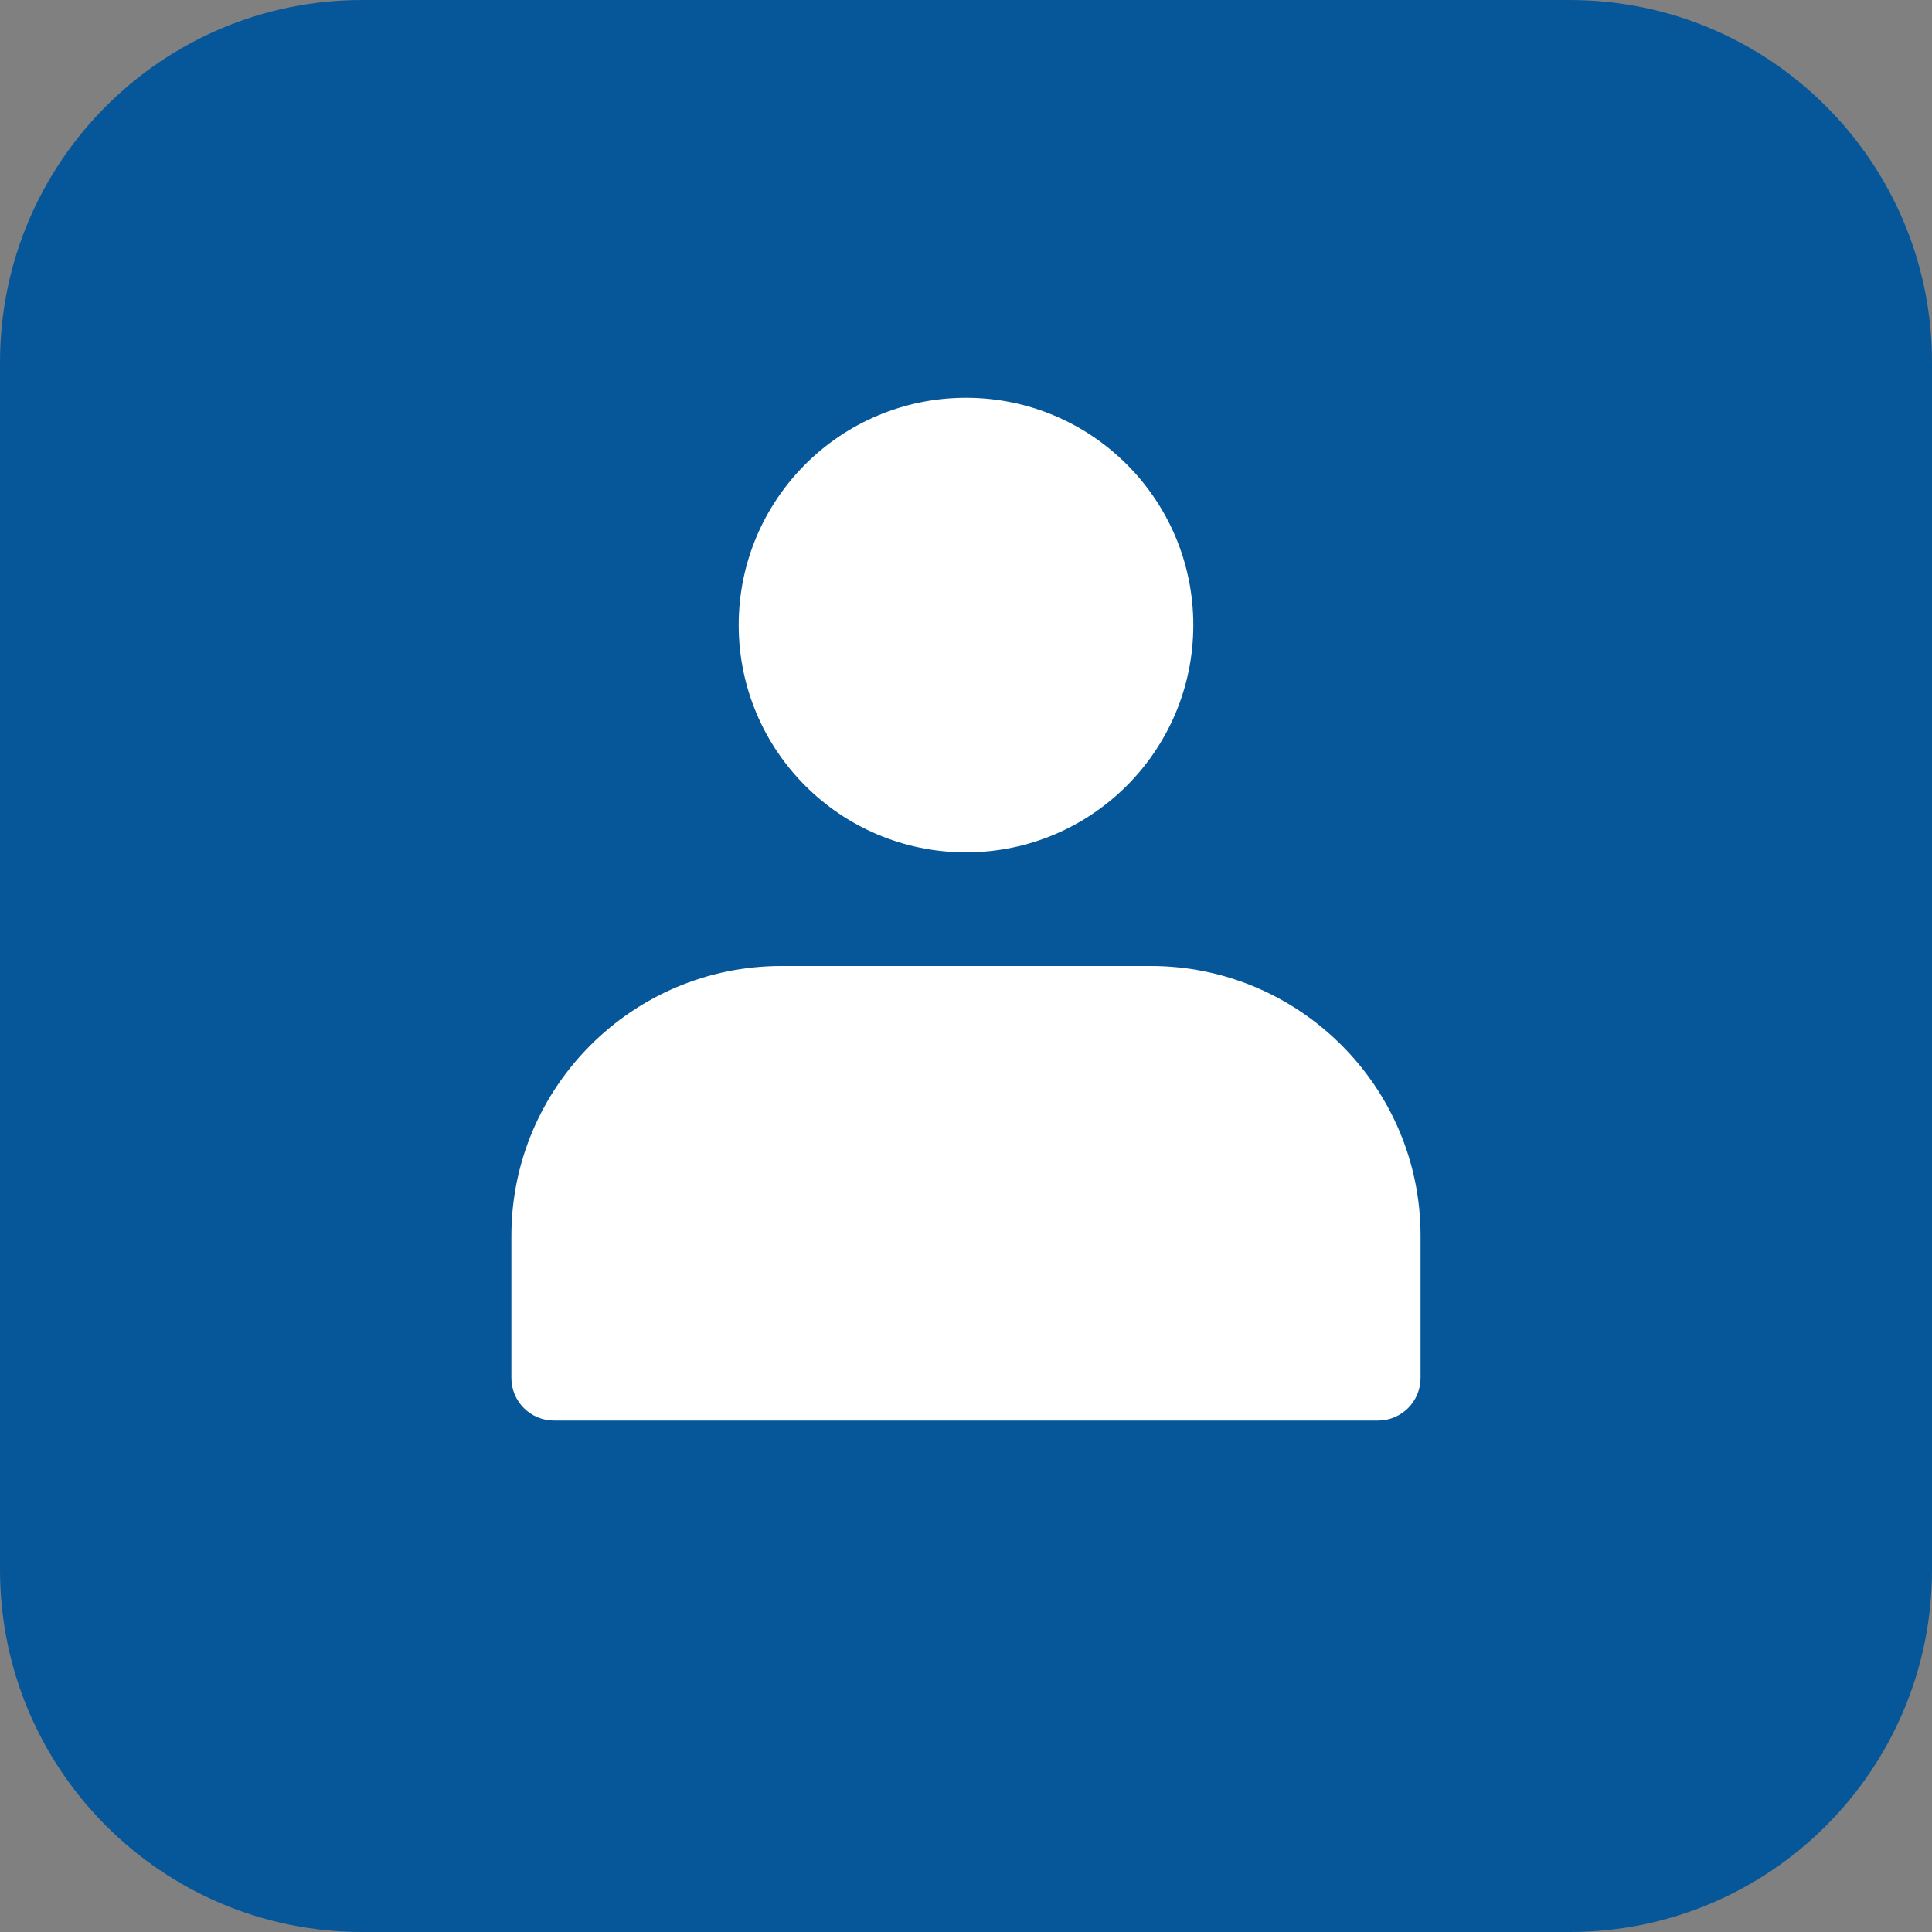<svg width="29" height="29" viewBox="0 0 29 29" fill="none" xmlns="http://www.w3.org/2000/svg">
<rect x="0" y="0" width="29" height="29" fill="#808080" stroke="none"/>
<path d="M23.562 29H5.438C2.434 29 0 26.566 0 23.562V5.438C0 2.434 2.434 0 5.438 0H23.562C26.566 0 29 2.434 29 5.438V23.562C29 26.566 26.566 29 23.562 29Z" fill="#065799"/>
<path d="M14.5 12.794C16.384 12.794 17.912 11.267 17.912 9.382C17.912 7.498 16.384 5.971 14.5 5.971C12.616 5.971 11.088 7.498 11.088 9.382C11.088 11.267 12.616 12.794 14.5 12.794Z" fill="white"/>
<path d="M17.273 14.5H11.728C9.494 14.5 7.676 16.318 7.676 18.551V20.684C7.676 21.037 7.963 21.323 8.316 21.323H20.684C21.037 21.323 21.323 21.037 21.323 20.684V18.551C21.325 16.318 19.507 14.5 17.273 14.5Z" fill="white"/>
</svg>
